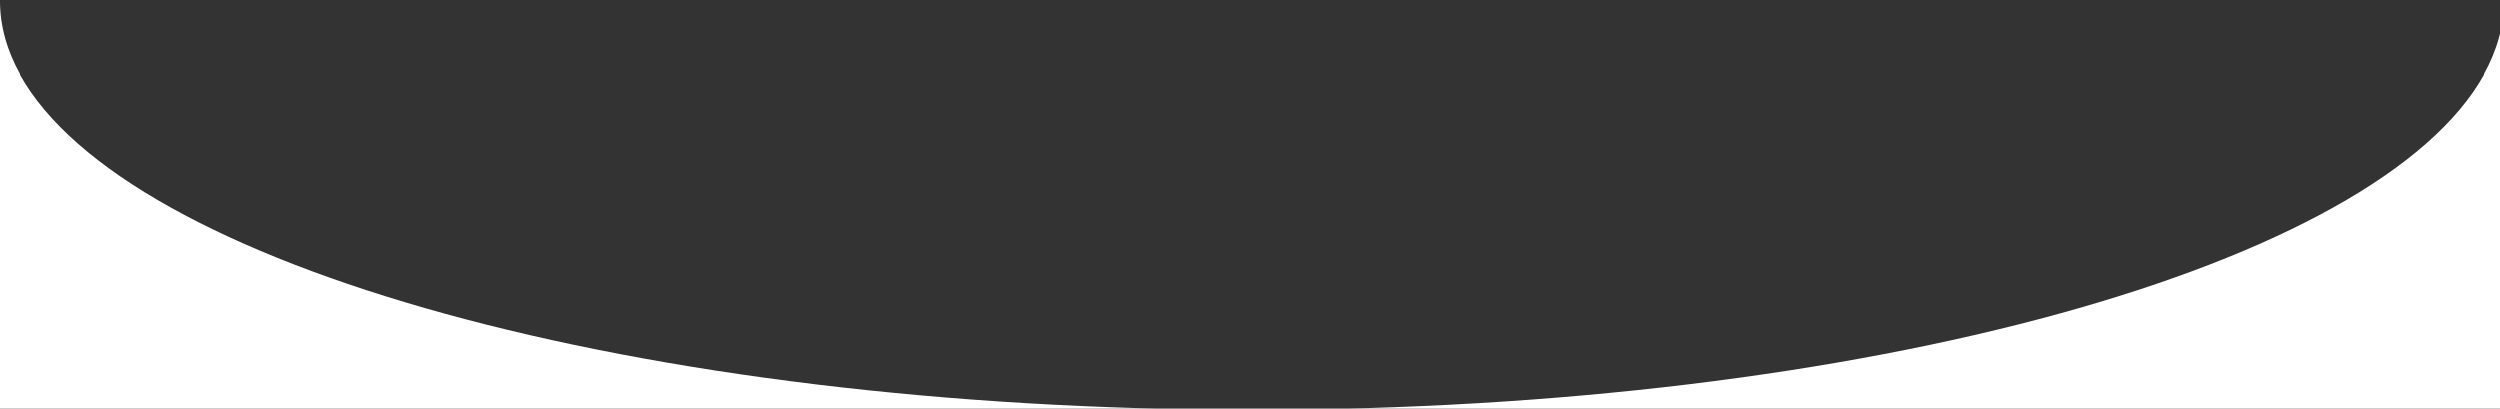 <?xml version="1.0" encoding="UTF-8" standalone="no"?>
<svg
   xmlns:dc="http://purl.org/dc/elements/1.1/"
   xmlns:cc="http://creativecommons.org/ns#"
   xmlns:rdf="http://www.w3.org/1999/02/22-rdf-syntax-ns#"
   xmlns:svg="http://www.w3.org/2000/svg"
   xmlns="http://www.w3.org/2000/svg"
   xmlns:sodipodi="http://sodipodi.sourceforge.net/DTD/sodipodi-0.dtd"
   xmlns:inkscape="http://www.inkscape.org/namespaces/inkscape"
   width="133.03mm"
   height="21.742mm"
   version="1.1"
   viewBox="0 0 133.03 21.742"
   id="svg6"
   sodipodi:docname="obstacle.svg"
   inkscape:version="0.92.3 (2405546, 2018-03-11)">
  <rect x="0" y="0" width="133.03" height="21.742" fill="#333333" stroke="none"/>
  <defs
     id="defs10" />
  <sodipodi:namedview
     pagecolor="#ffffff"
     bordercolor="#666666"
     borderopacity="1"
     objecttolerance="10"
     gridtolerance="10"
     guidetolerance="10"
     inkscape:pageopacity="0"
     inkscape:pageshadow="2"
     inkscape:window-width="711"
     inkscape:window-height="480"
     id="namedview8"
     showgrid="false"
     inkscape:zoom="0.76174861"
     inkscape:cx="251.39527"
     inkscape:cy="41.087245"
     inkscape:window-x="0"
     inkscape:window-y="0"
     inkscape:window-maximized="0"
     inkscape:current-layer="svg6" />
  <g
     transform="translate(-9.835 -133.69)"
     id="g4"
     style="fill:#ffffff">
    <path
       transform="matrix(.265 0 0 .265 9.835 112.01)"
       d="m0 81.924v0.076c0-0.025 0.004-0.051 0.004-0.076zm0 0.076v82.1h251.4c-123.5 0-226.1-28.999-247.4-67.299 0.015-0.026 0.032-0.052 0.047-0.078-2.654-4.776-4.047-9.697-4.047-14.723zm251.4 82.1h251.4v-82.176h-6e-3c7e-5 0.025 4e-3 0.051 4e-3 0.076 0 5.025-1.393 9.945-4.047 14.721 0.015 0.027 0.032 0.053 0.047 0.08-21.3 38.3-123.9 67.299-247.4 67.299z"
       stroke-width="25.296"
       id="path2"
       style="fill:#ffffff" />
  </g>
</svg>
